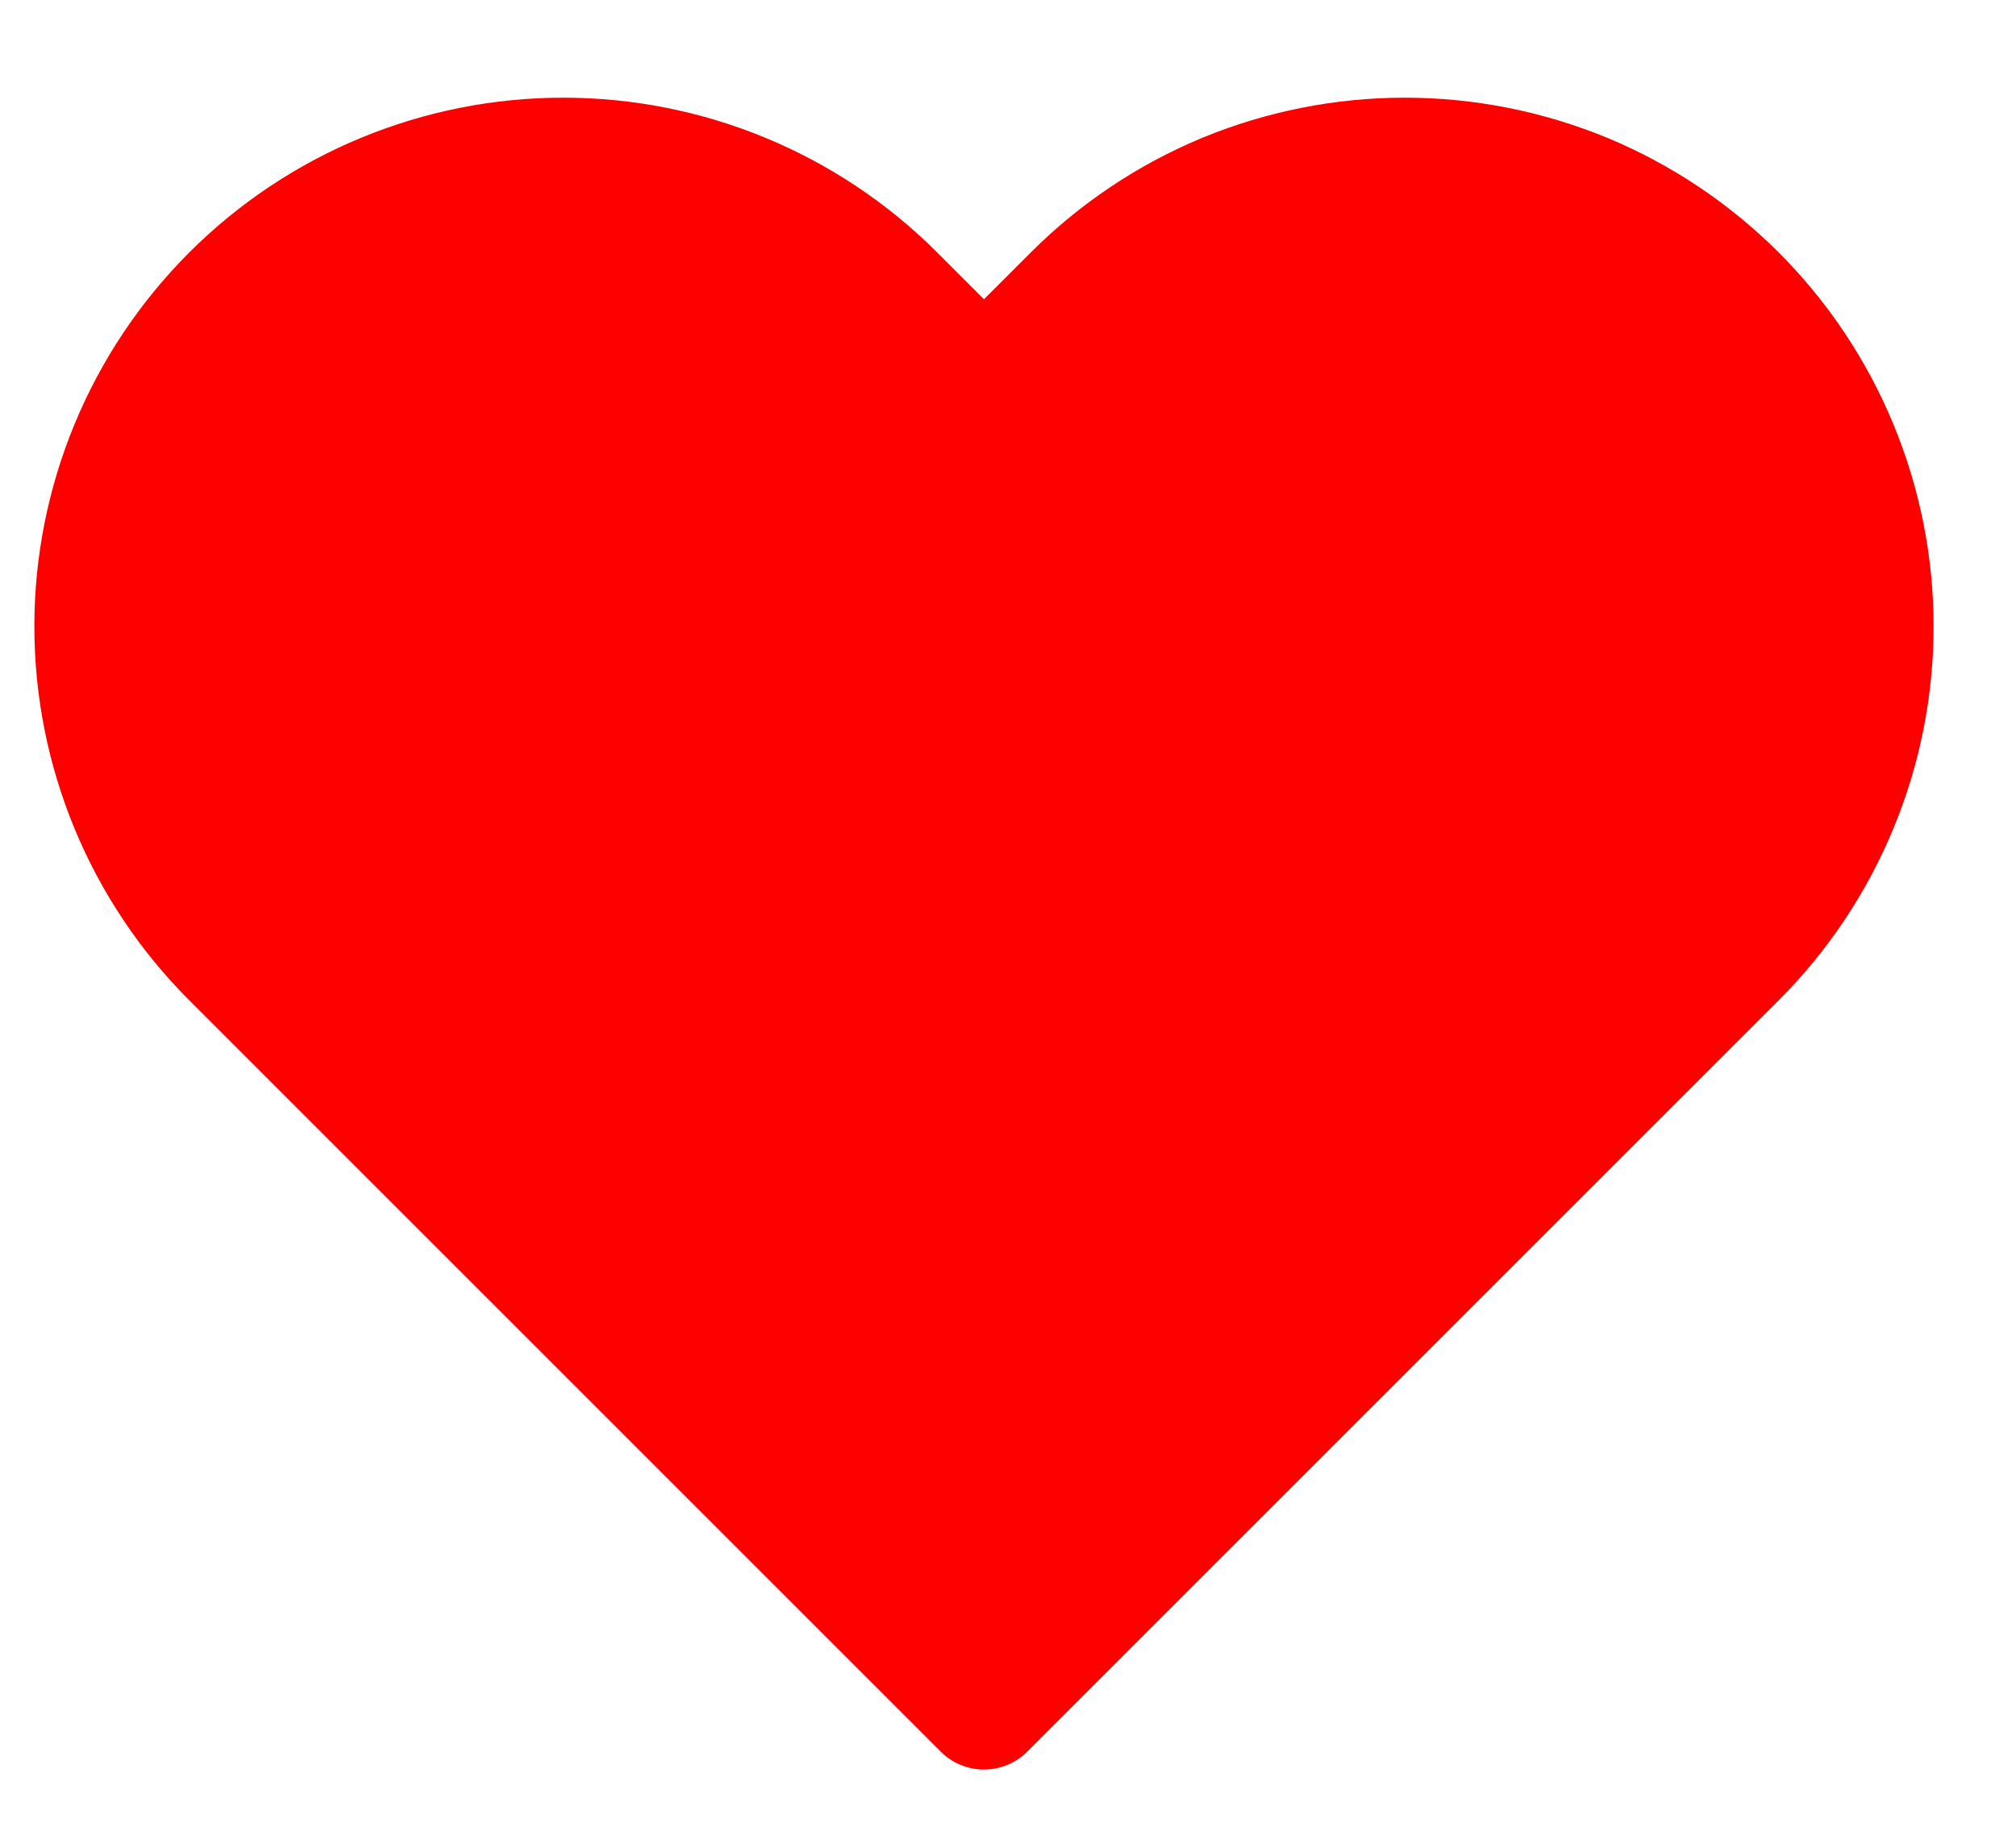 <svg width="12" height="11" viewBox="0 0 12 11" fill="red" xmlns="http://www.w3.org/2000/svg">
<path d="M10.33 1.761C10.071 1.502 9.764 1.297 9.427 1.157C9.089 1.018 8.727 0.946 8.362 0.946C7.996 0.946 7.634 1.018 7.296 1.157C6.959 1.297 6.652 1.502 6.393 1.761L5.857 2.297L5.321 1.761C4.799 1.239 4.091 0.946 3.353 0.946C2.614 0.946 1.906 1.239 1.384 1.761C0.862 2.283 0.569 2.991 0.569 3.729C0.569 4.467 0.862 5.175 1.384 5.697L1.921 6.234L5.857 10.17L9.793 6.234L10.33 5.697C10.588 5.439 10.793 5.132 10.933 4.794C11.073 4.457 11.145 4.095 11.145 3.729C11.145 3.364 11.073 3.002 10.933 2.664C10.793 2.326 10.588 2.019 10.33 1.761V1.761Z" stroke="red" stroke-width="0.729" stroke-linecap="round" stroke-linejoin="round"/>
</svg>

